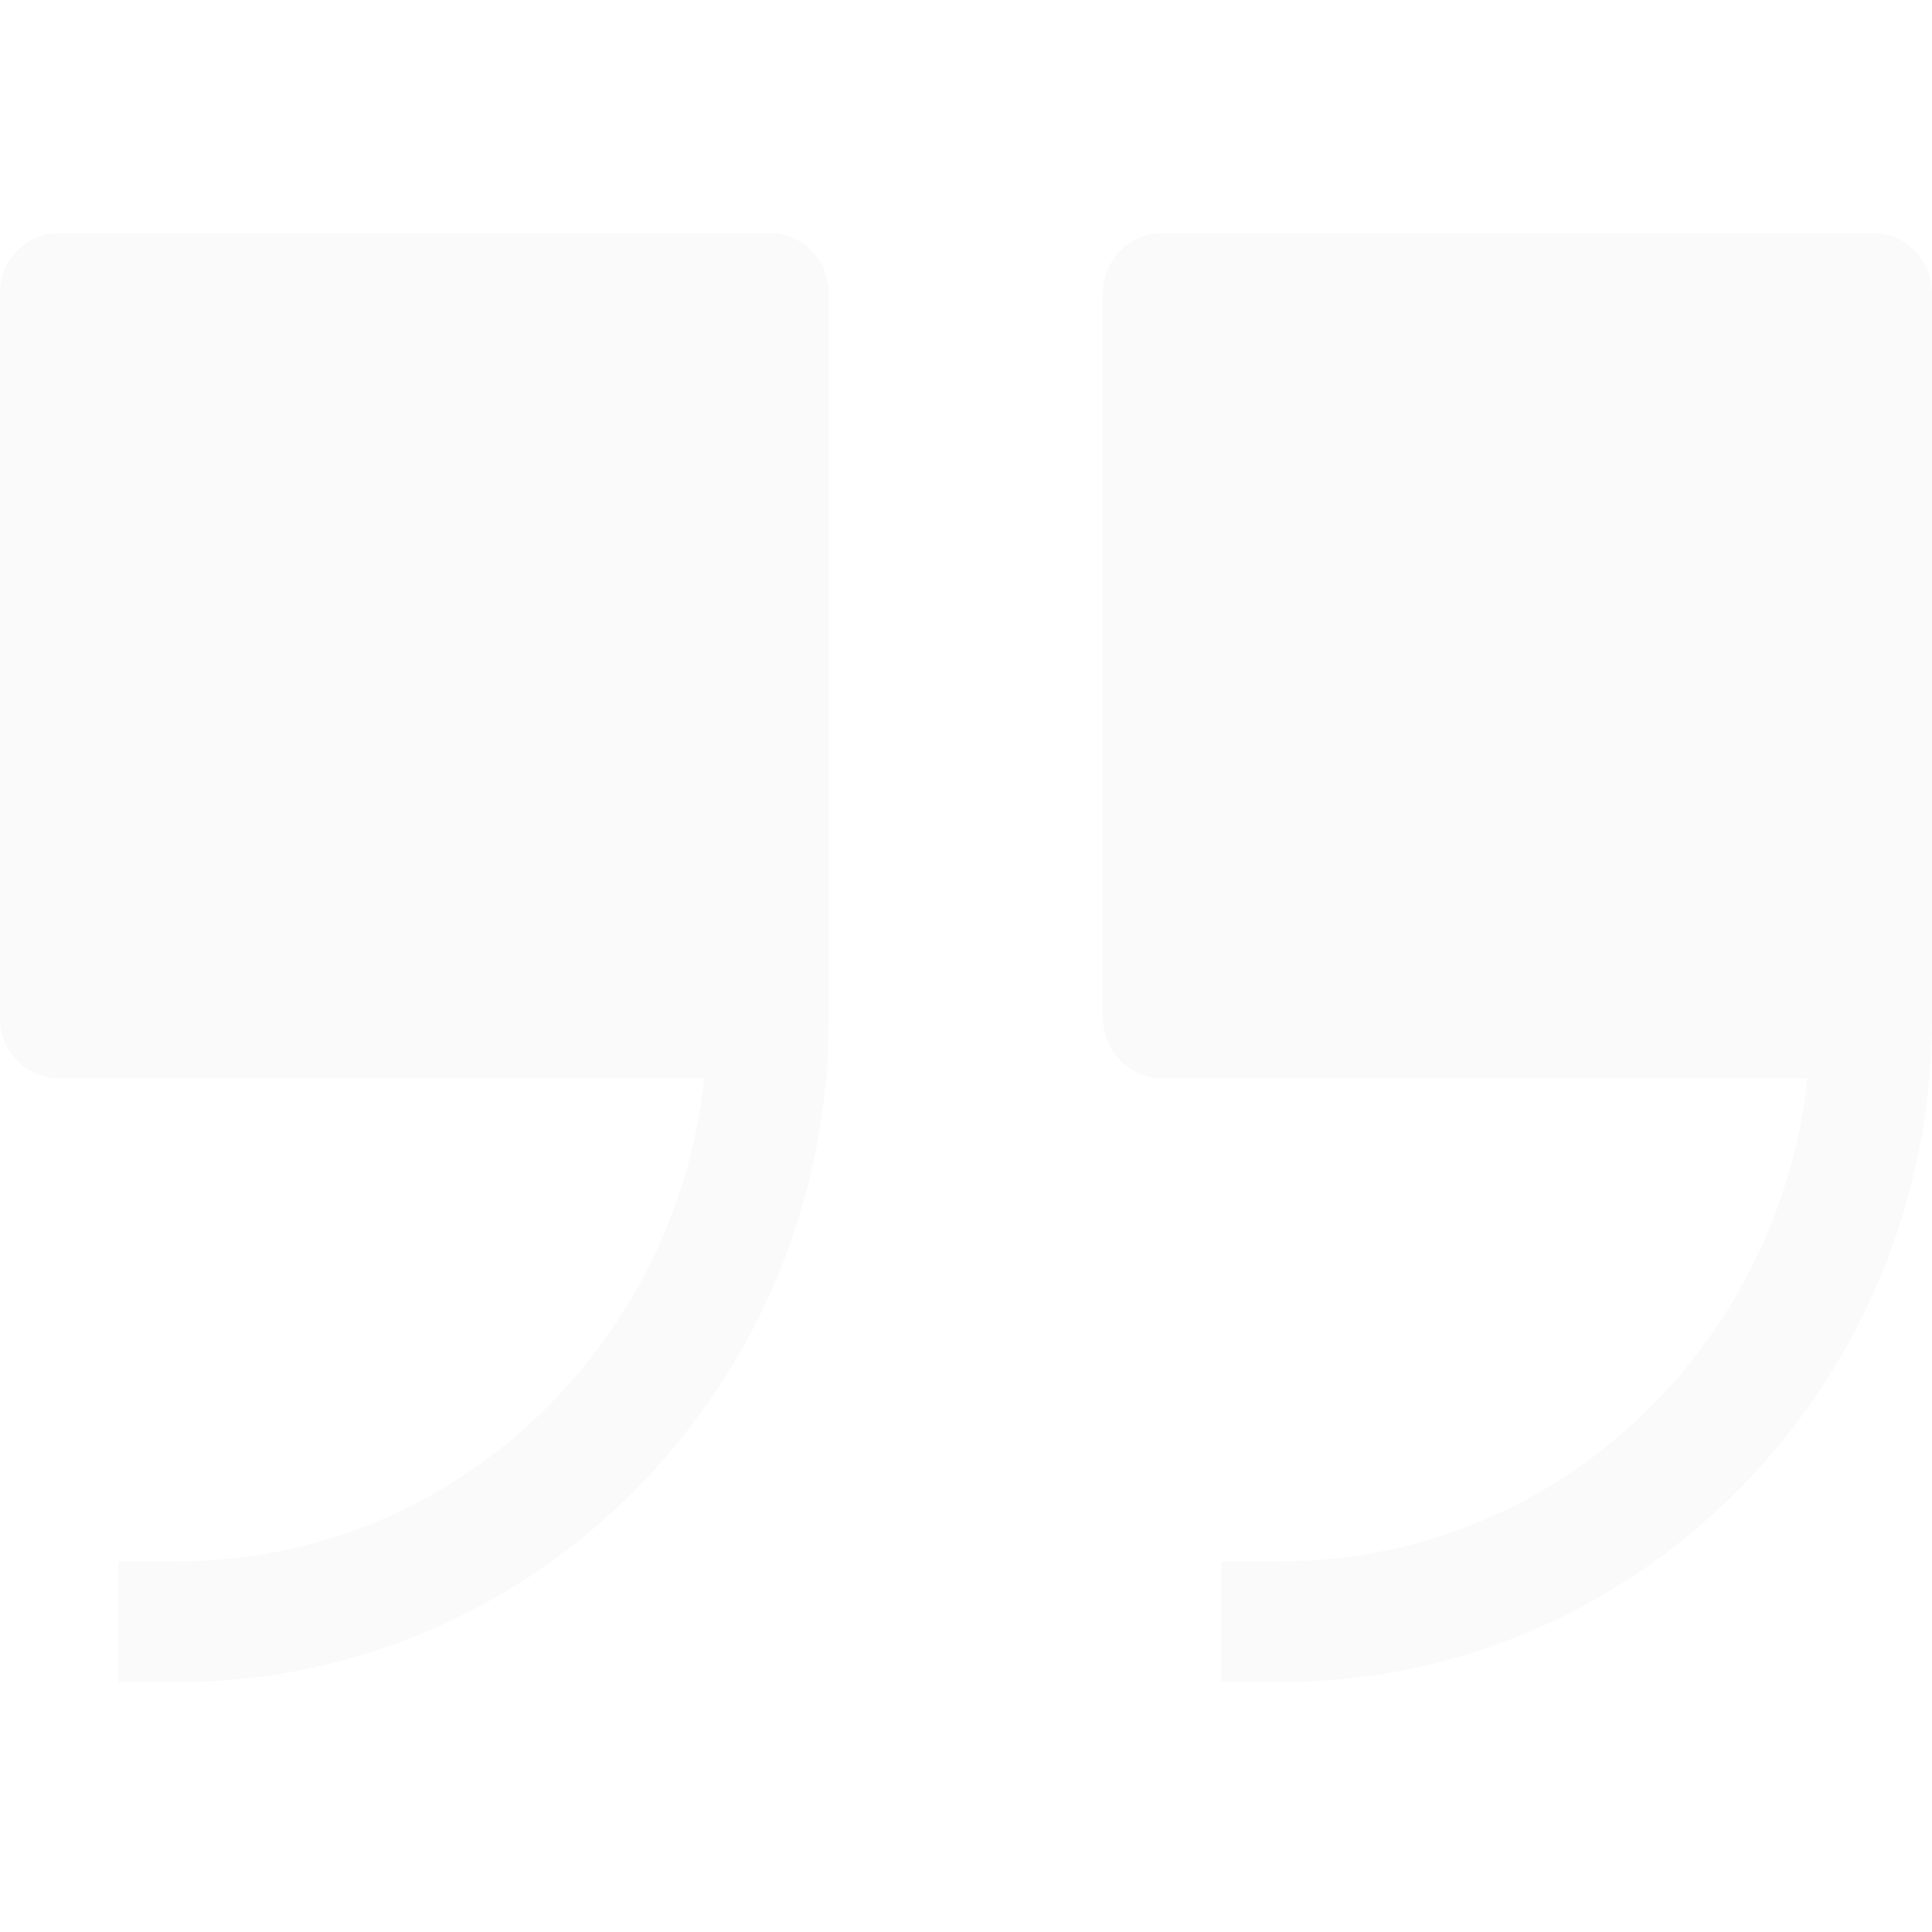 <svg width="112" height="112" viewBox="0 0 112 112" fill="none" xmlns="http://www.w3.org/2000/svg">
<g clip-path="url(#clip0)">
<path d="M67.372 62.511H104.787C103.054 78.218 90.1 90.511 74.237 90.511H70.805V97.511H74.237C95.06 97.511 112 80.24 112 59.011V17.011C112 15.077 110.465 13.511 108.567 13.511H67.372C65.474 13.511 63.939 15.076 63.939 17.011V59.011C63.939 60.946 65.474 62.511 67.372 62.511Z" fill="#32193C" fill-opacity="0.02"/>
<path d="M3.422 62.511H40.837C39.104 78.218 26.149 90.511 10.287 90.511H6.854V97.511H10.287C31.11 97.511 48.05 80.24 48.05 59.011V17.011C48.05 15.077 46.514 13.511 44.617 13.511H3.422C1.524 13.511 -0.012 15.076 -0.012 17.011V59.011C-0.012 60.946 1.524 62.511 3.422 62.511Z" fill="#32193C" fill-opacity="0.02"/>
</g>
<defs>
<clipPath id="clip0">
<rect width="112" height="112" fill="white" transform="translate(112 112) rotate(-180)"/>
</clipPath>
</defs>
</svg>
